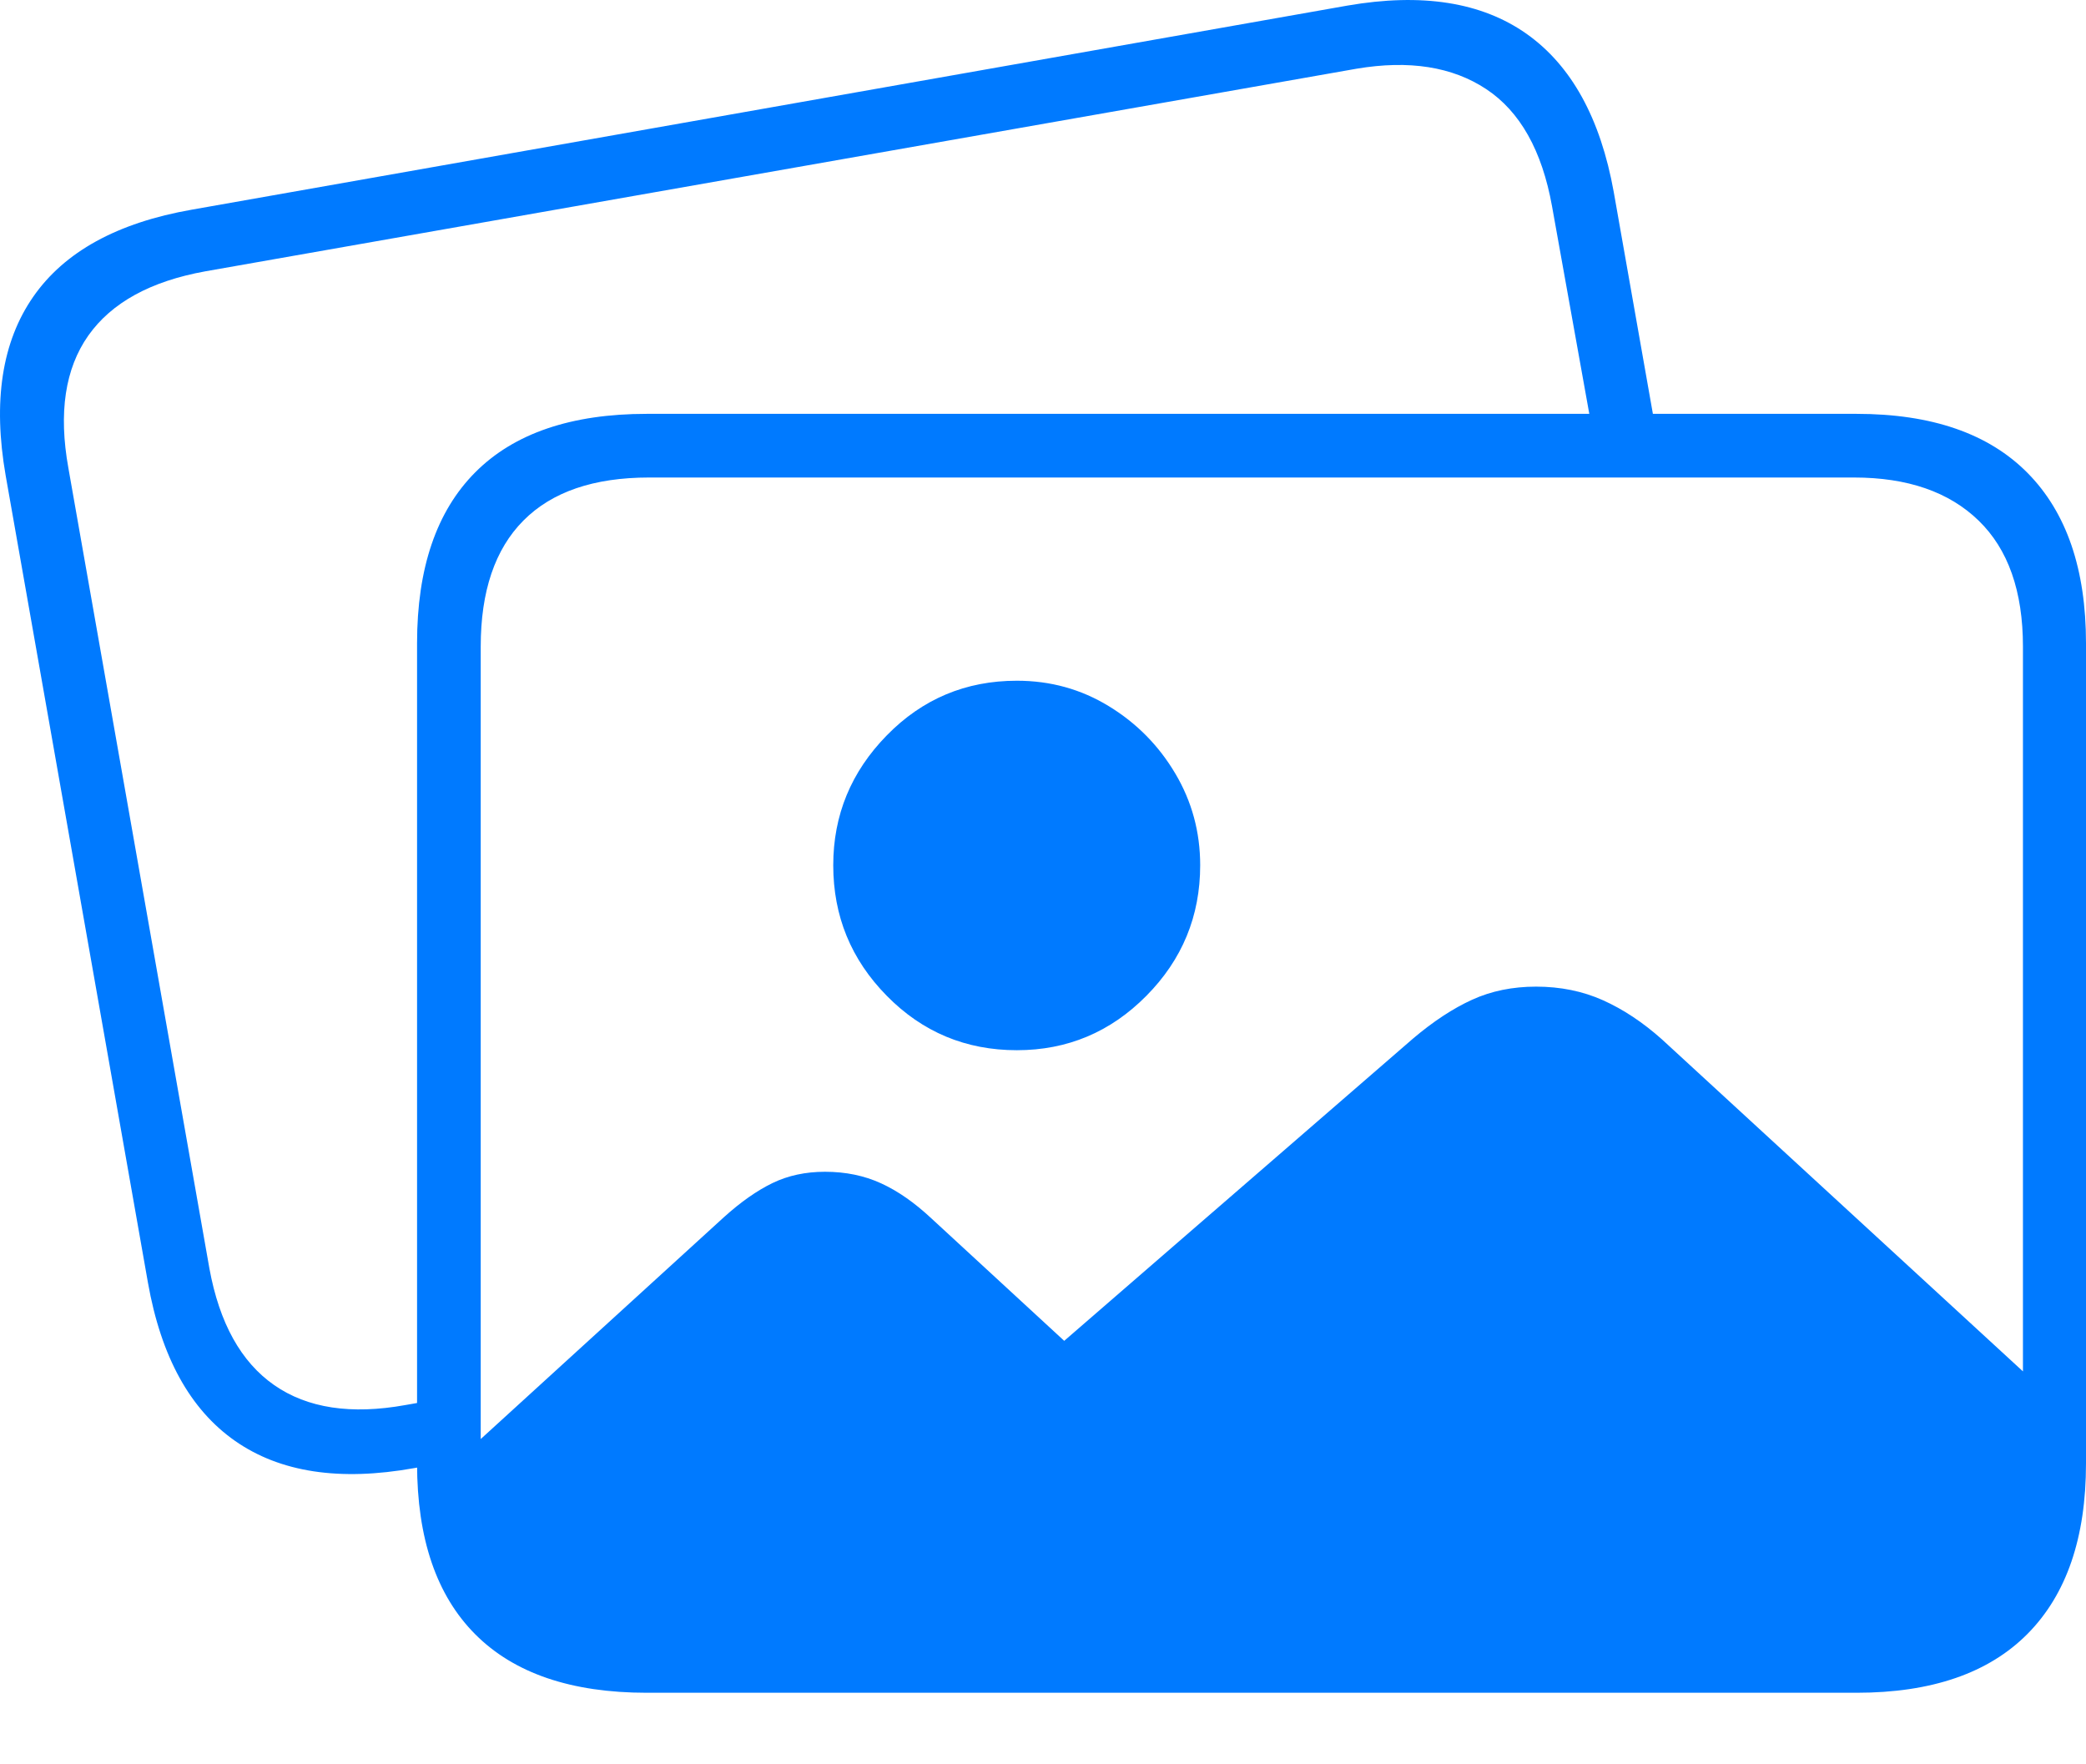<?xml version="1.0" encoding="UTF-8"?>
<!--Generator: Apple Native CoreSVG 175-->
<!DOCTYPE svg
PUBLIC "-//W3C//DTD SVG 1.1//EN"
       "http://www.w3.org/Graphics/SVG/1.1/DTD/svg11.dtd">
<svg version="1.1" xmlns="http://www.w3.org/2000/svg" xmlns:xlink="http://www.w3.org/1999/xlink" width="23.888" height="20.203">
 <g>
  <rect height="20.203" opacity="0" width="23.888" x="0" y="0"/>
  <path d="M7.366 19.029L21.237 19.029Q22.344 19.029 22.903 18.475Q23.462 17.922 23.462 16.812L23.462 15.976L19.032 11.902Q18.706 11.611 18.357 11.454Q18.008 11.298 17.591 11.298Q17.187 11.298 16.858 11.448Q16.529 11.598 16.181 11.893L12.187 15.354L10.666 13.952Q10.376 13.681 10.089 13.55Q9.801 13.418 9.447 13.418Q9.114 13.418 8.847 13.547Q8.579 13.677 8.289 13.939L5.145 16.807Q5.145 17.922 5.7 18.475Q6.255 19.029 7.366 19.029ZM11.645 12.026Q12.512 12.026 13.128 11.403Q13.744 10.781 13.744 9.908Q13.744 9.337 13.458 8.856Q13.173 8.376 12.697 8.086Q12.221 7.795 11.645 7.795Q10.767 7.795 10.155 8.421Q9.542 9.047 9.542 9.908Q9.542 10.781 10.155 11.403Q10.767 12.026 11.645 12.026ZM1.694 14.687Q1.919 15.96 2.692 16.5Q3.465 17.04 4.74 16.812L5.276 16.719L5.276 15.978L4.644 16.089Q3.71 16.258 3.14 15.861Q2.57 15.464 2.398 14.525L0.783 5.359Q0.612 4.41 1.011 3.843Q1.411 3.277 2.351 3.107L15.534 0.787Q16.437 0.635 17.019 1.02Q17.601 1.405 17.773 2.361L18.273 5.146L19 5.146L18.48 2.199Q18.252 0.932 17.481 0.387Q16.709-0.157 15.43 0.064L2.196 2.401Q0.917 2.625 0.38 3.399Q-0.157 4.172 0.065 5.446ZM7.407 19.384L21.26 19.384Q22.551 19.384 23.22 18.708Q23.888 18.032 23.888 16.758L23.888 7.366Q23.888 6.094 23.22 5.417Q22.551 4.739 21.26 4.739L7.407 4.739Q6.11 4.739 5.443 5.408Q4.776 6.077 4.776 7.366L4.776 16.758Q4.776 18.047 5.443 18.715Q6.11 19.384 7.407 19.384ZM7.433 18.656Q6.483 18.656 5.994 18.168Q5.505 17.68 5.505 16.722L5.505 7.405Q5.505 6.453 5.994 5.961Q6.483 5.468 7.433 5.468L21.231 5.468Q22.15 5.468 22.658 5.961Q23.166 6.453 23.166 7.405L23.166 16.722Q23.166 17.68 22.658 18.168Q22.15 18.656 21.231 18.656Z" fill="#007aff"/>
 </g>
</svg>
